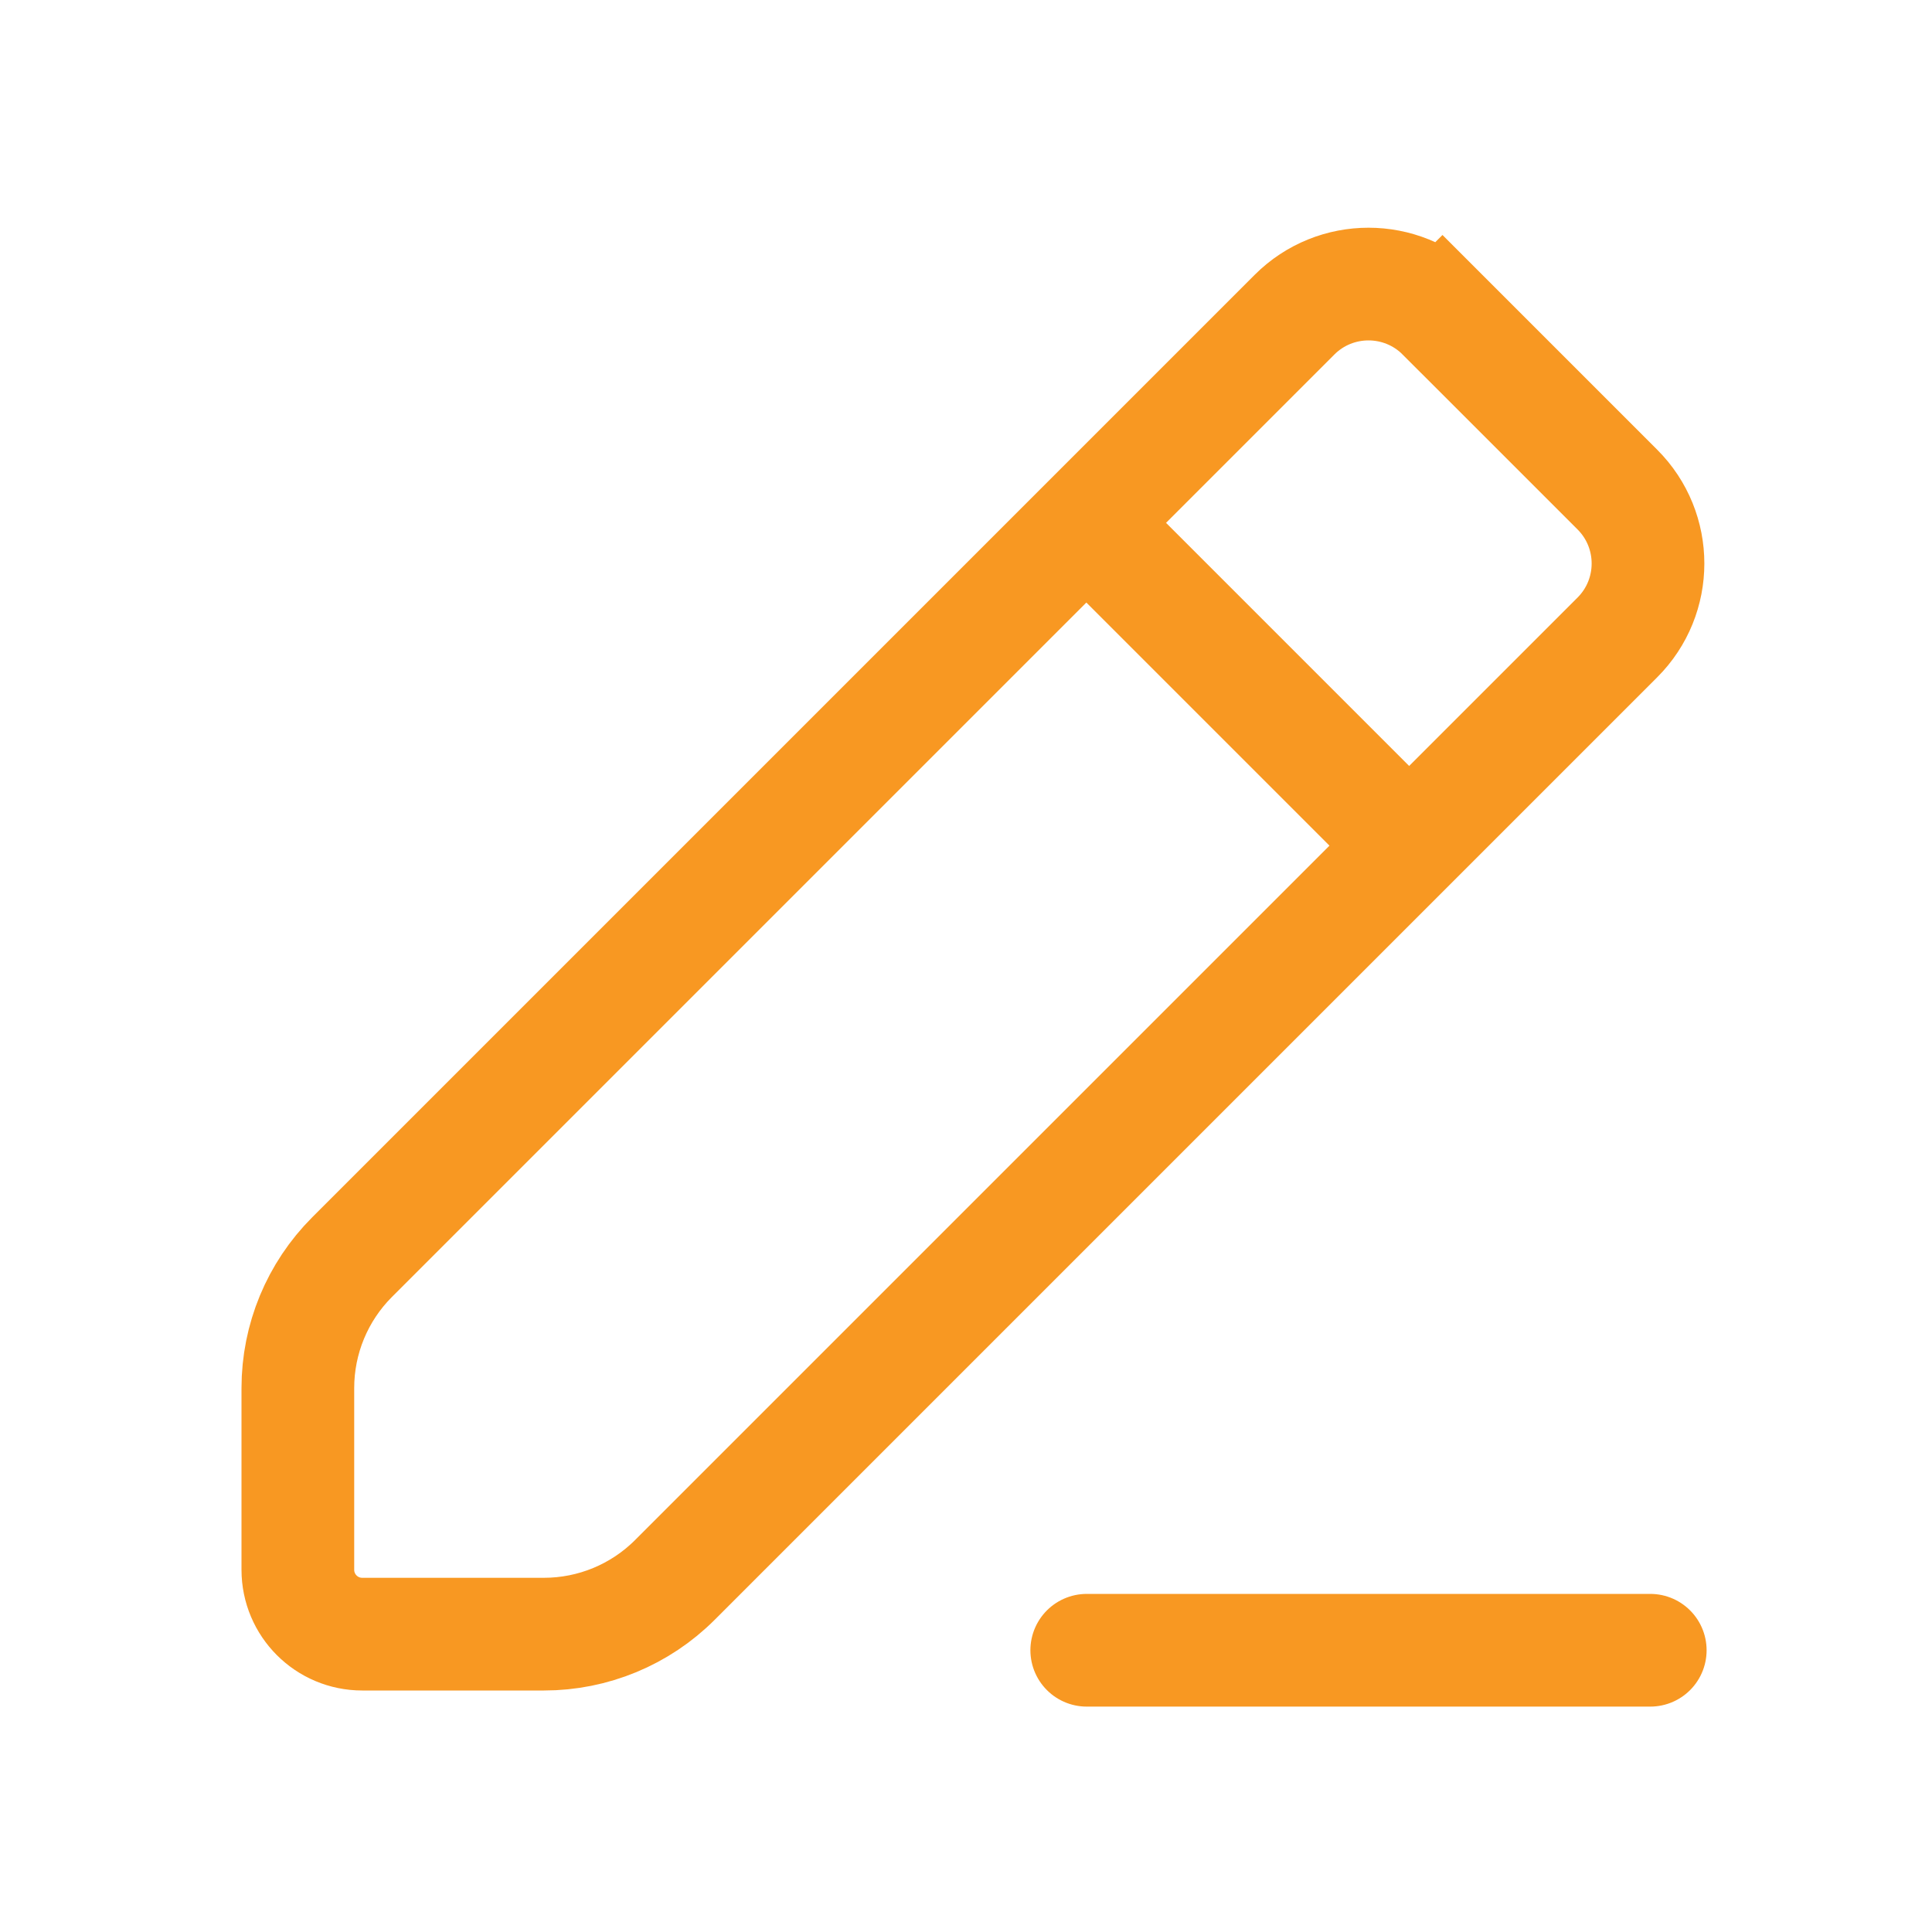 <svg width="24" height="24" viewBox="0 0 24 24" fill="none" xmlns="http://www.w3.org/2000/svg">
<path d="M6.757 20.3H4.5C4.058 20.3 3.7 19.942 3.7 19.5V17.243C3.7 16.633 3.942 16.048 4.374 15.616L16.081 3.909C16.588 3.402 17.412 3.402 17.919 3.909L18.414 3.414L17.919 3.909L20.091 6.081C20.599 6.588 20.599 7.412 20.091 7.919L8.384 19.626C7.952 20.058 7.367 20.3 6.757 20.3Z" stroke="#F89822" stroke-width="1.4"/>
<path d="M13.5 6.5L17.5 10.5" stroke="#F89822" stroke-width="1.4"/>
<path d="M13.5 20.5H20.5" stroke="#F89822" stroke-width="1.4" stroke-linecap="round"/>
</svg>
